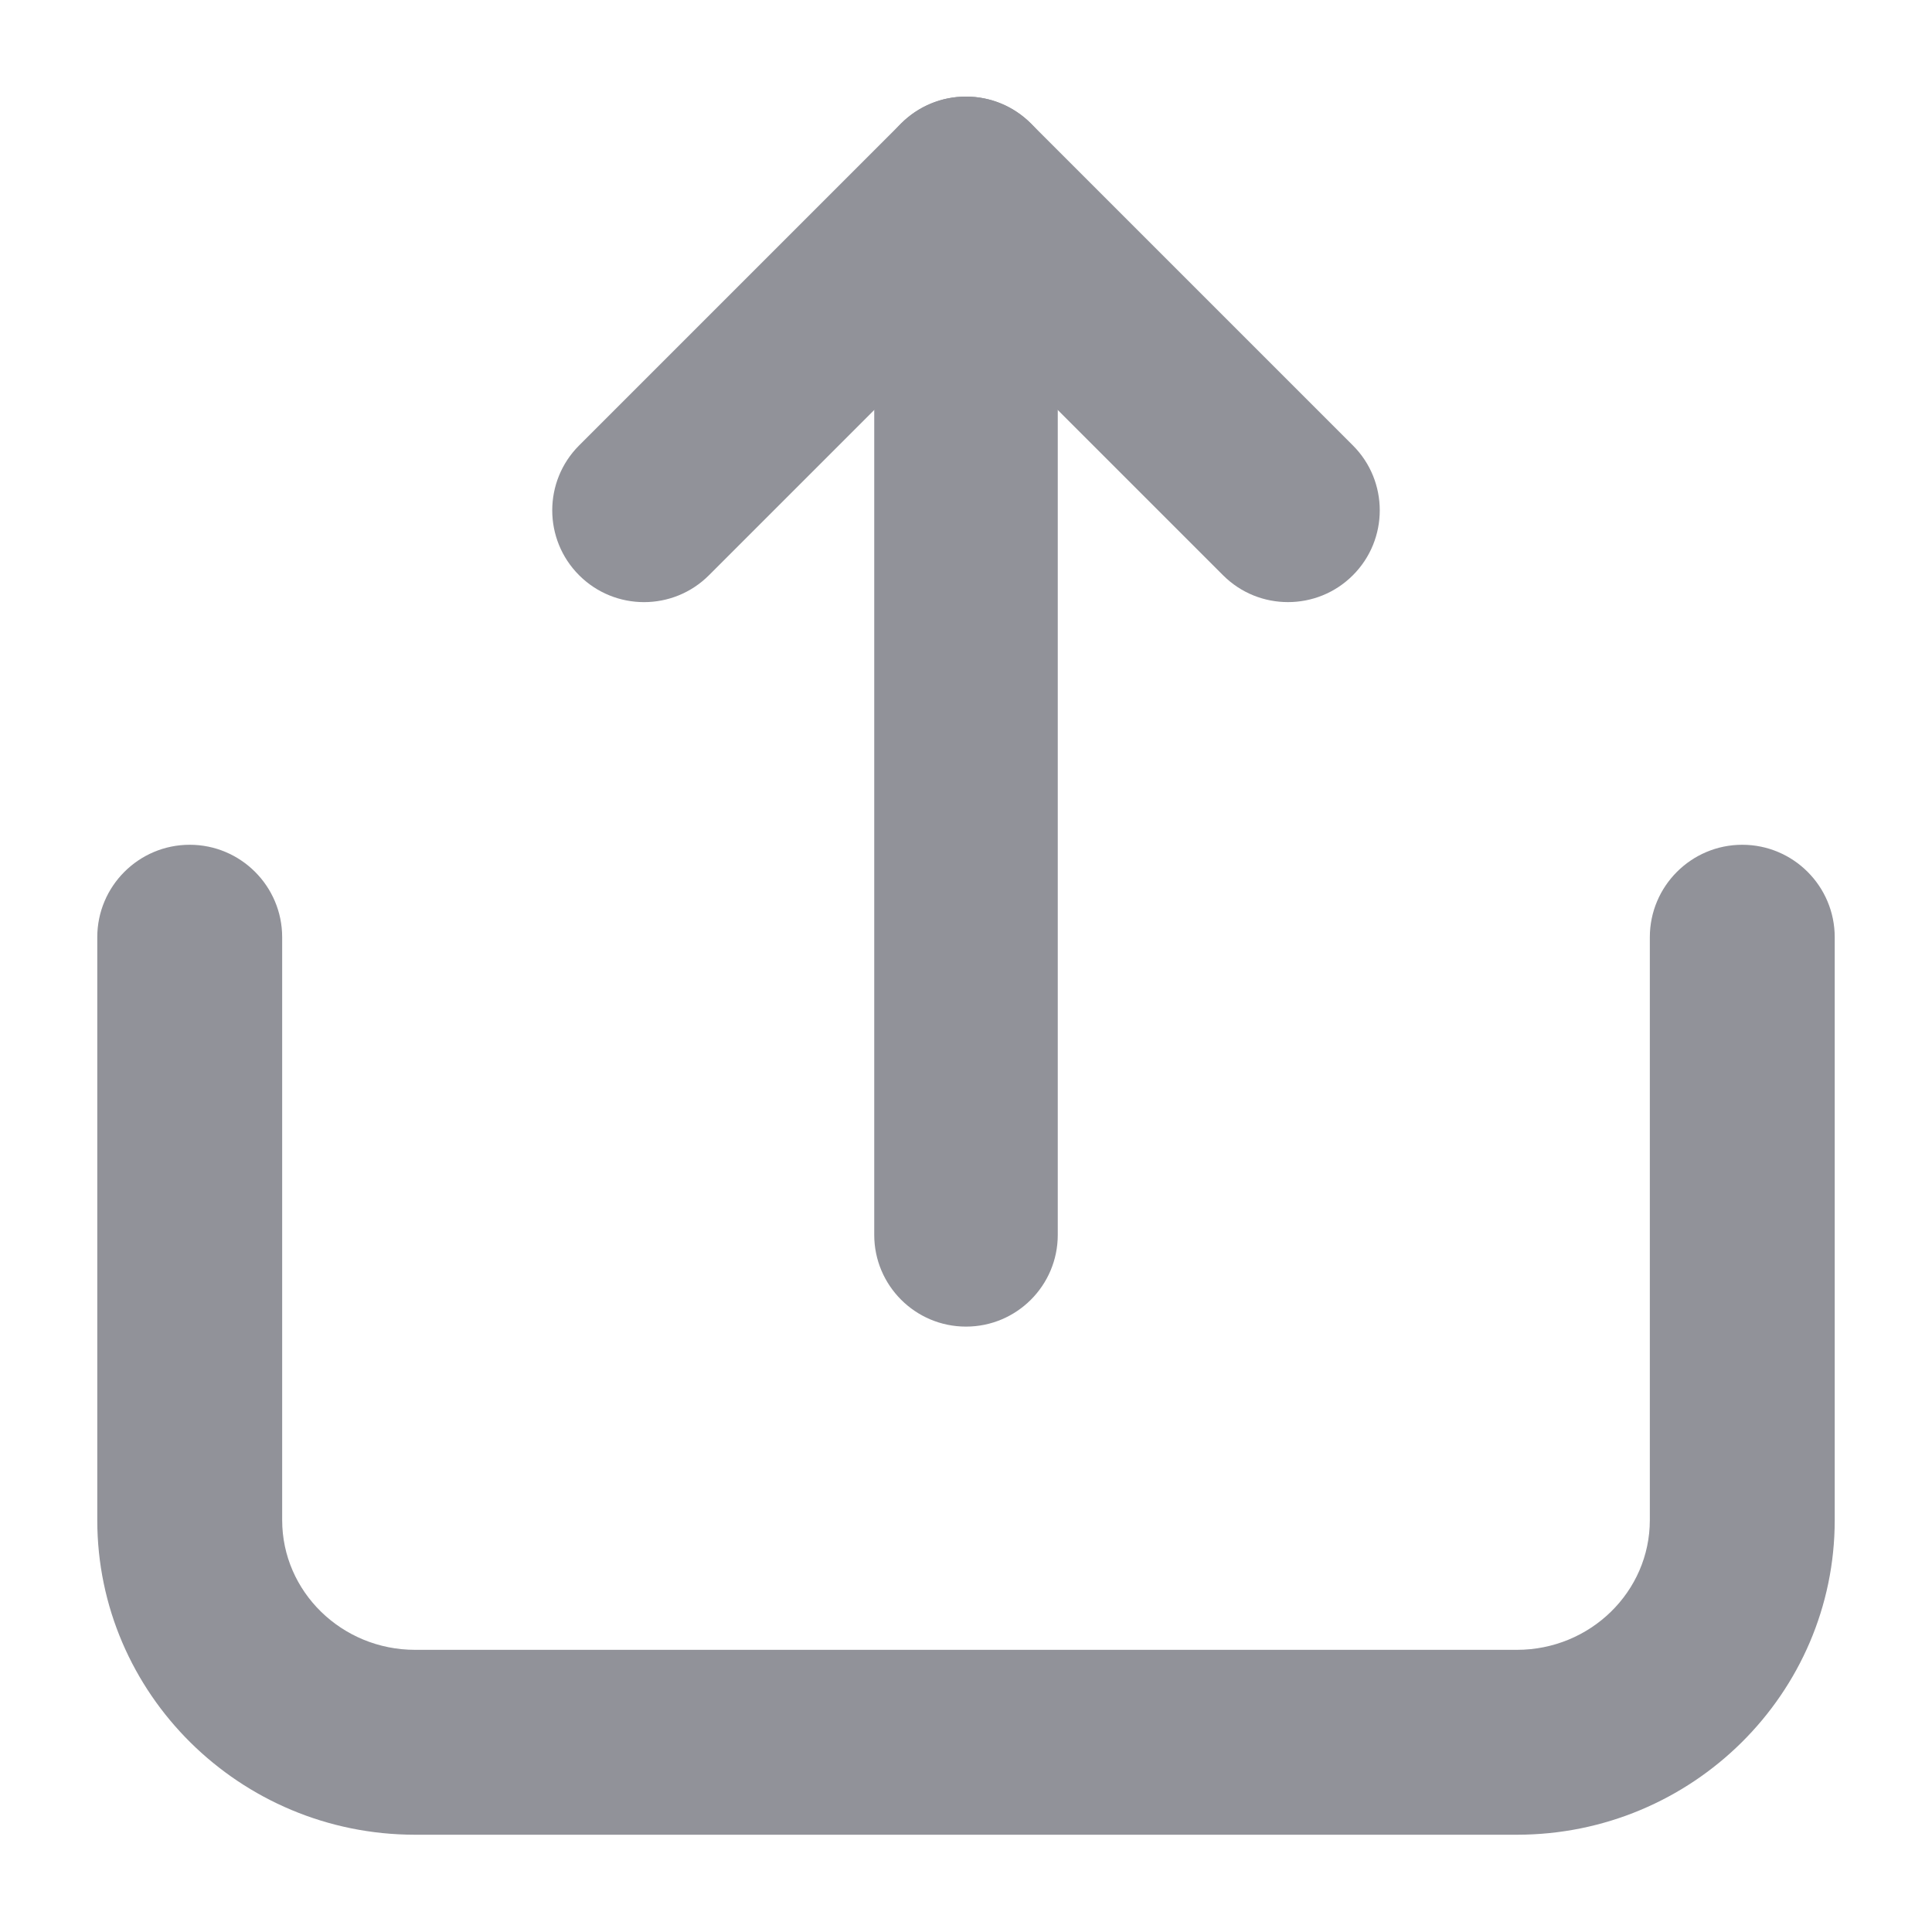 <svg width="20" height="20" viewBox="0 0 20 20" fill="none" xmlns="http://www.w3.org/2000/svg">
<path d="M15.703 18.993H4.297C2.482 18.993 1.007 17.532 1.007 15.736V9.702C1.007 9.174 1.436 8.745 1.964 8.745C2.492 8.745 2.921 9.174 2.921 9.702V15.736C2.921 16.477 3.538 17.079 4.297 17.079H15.703C16.462 17.079 17.079 16.477 17.079 15.736V9.702C17.079 9.174 17.508 8.745 18.036 8.745C18.564 8.745 18.993 9.174 18.993 9.702V15.736C18.993 17.532 17.518 18.993 15.703 18.993Z" fill="#919299"/>
<path d="M13.333 6.233C13.09 6.233 12.847 6.141 12.661 5.955L10 3.294L7.339 5.955C6.968 6.326 6.366 6.326 5.995 5.955C5.624 5.584 5.624 4.982 5.995 4.611L9.328 1.278C9.699 0.907 10.301 0.907 10.672 1.278L14.005 4.611C14.376 4.982 14.376 5.584 14.005 5.955C13.819 6.141 13.576 6.233 13.333 6.233Z" fill="#919299"/>
<path d="M10 13.733C9.476 13.733 9.05 13.308 9.05 12.783V1.95C9.05 1.426 9.476 1 10 1C10.524 1 10.95 1.426 10.95 1.95V12.783C10.95 13.308 10.524 13.733 10 13.733Z" fill="#919299"/>
</svg>
